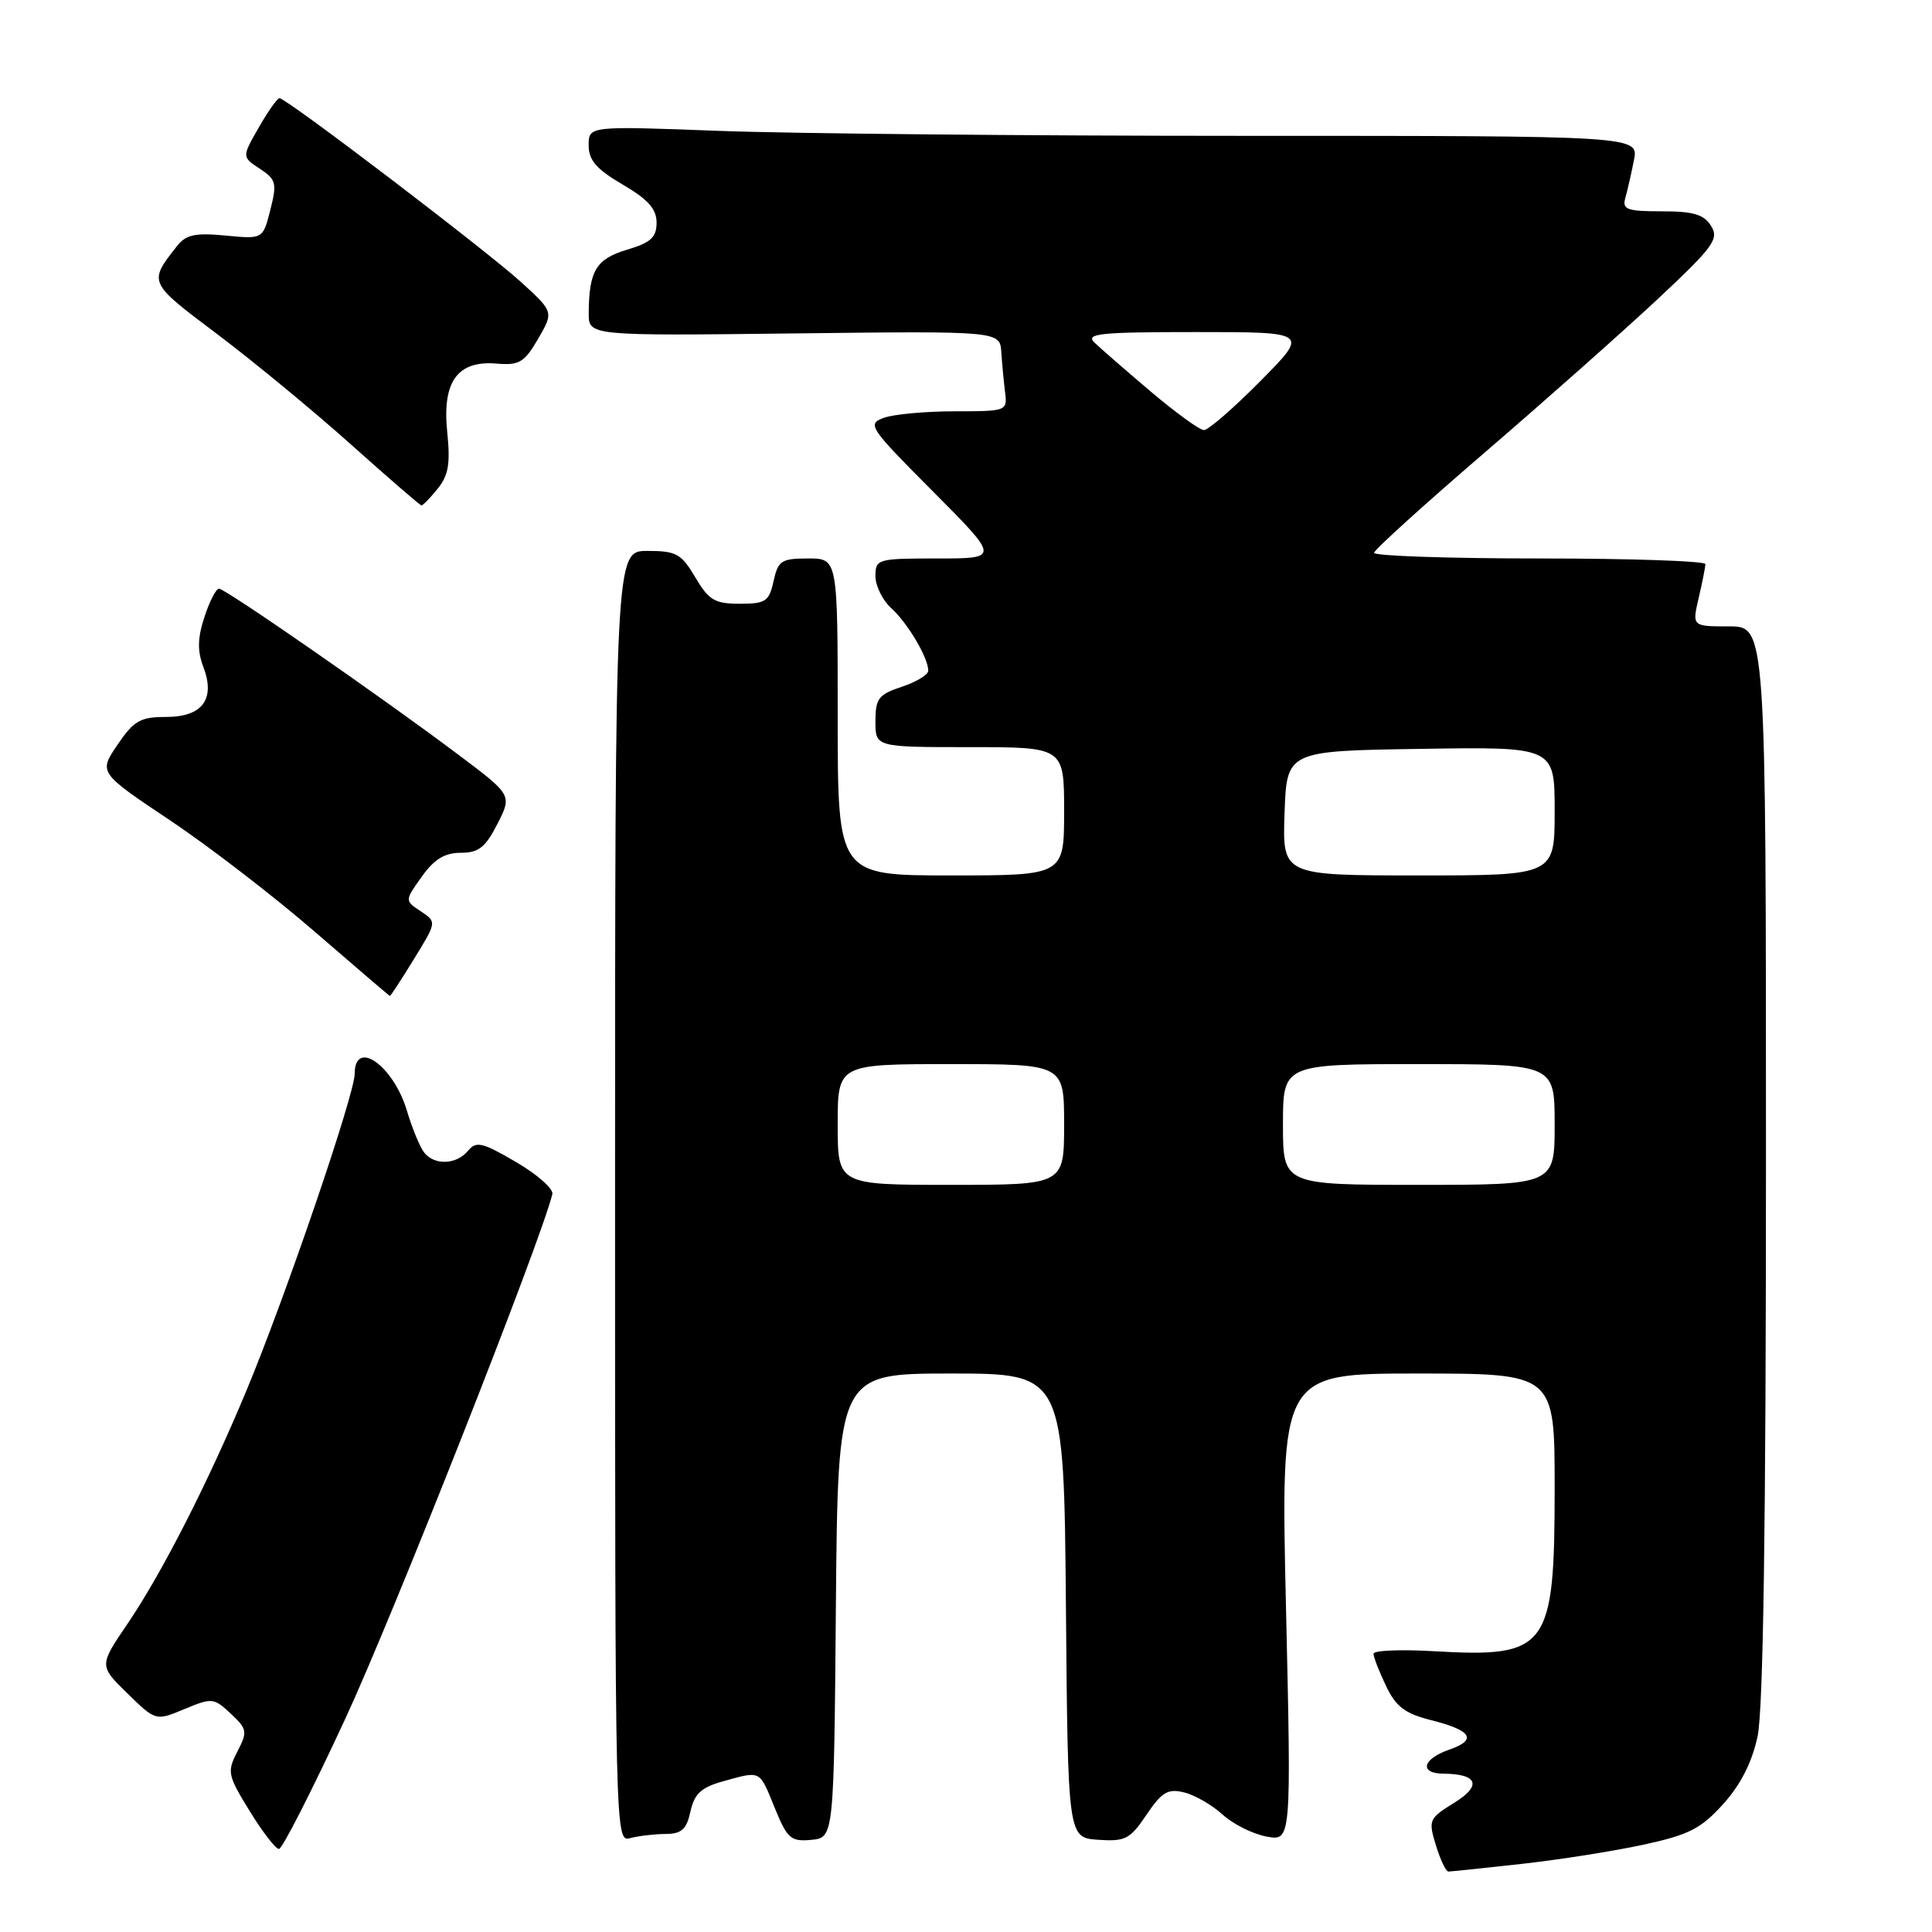 <?xml version="1.0" encoding="UTF-8" standalone="no"?>
<!DOCTYPE svg PUBLIC "-//W3C//DTD SVG 1.1//EN" "http://www.w3.org/Graphics/SVG/1.1/DTD/svg11.dtd" >
<svg xmlns="http://www.w3.org/2000/svg" xmlns:xlink="http://www.w3.org/1999/xlink" version="1.1" viewBox="0 0 256 256">
 <g >
 <path fill="currentColor"
d=" M 201.50 246.99 C 206.45 246.45 213.73 245.30 217.68 244.45 C 223.79 243.13 225.38 242.32 228.32 239.06 C 230.64 236.50 232.15 233.53 232.89 230.07 C 233.64 226.56 234.00 202.08 234.00 153.95 C 234.00 83.00 234.00 83.00 229.11 83.00 C 224.21 83.00 224.21 83.00 225.08 79.25 C 225.56 77.19 225.96 75.16 225.98 74.75 C 225.99 74.34 216.10 74.00 204.00 74.00 C 191.90 74.00 182.03 73.66 182.07 73.25 C 182.11 72.84 188.69 66.88 196.69 60.00 C 204.69 53.12 214.99 43.98 219.59 39.69 C 227.06 32.70 227.81 31.67 226.73 29.94 C 225.78 28.41 224.38 28.00 220.19 28.00 C 215.60 28.00 214.93 27.76 215.36 26.25 C 215.63 25.29 216.15 23.04 216.50 21.25 C 217.16 18.00 217.16 18.00 164.83 18.00 C 136.05 18.00 104.74 17.70 95.25 17.34 C 78.00 16.69 78.00 16.69 78.00 19.25 C 78.00 21.23 79.02 22.41 82.50 24.45 C 85.87 26.42 87.00 27.69 87.00 29.50 C 87.00 31.45 86.24 32.15 83.08 33.09 C 78.98 34.32 78.04 35.88 78.01 41.50 C 78.00 44.50 78.00 44.50 105.25 44.18 C 132.50 43.86 132.50 43.86 132.68 46.68 C 132.78 48.23 133.01 50.62 133.18 52.00 C 133.49 54.46 133.38 54.50 126.50 54.50 C 122.65 54.50 118.43 54.89 117.13 55.36 C 114.86 56.18 115.14 56.60 123.61 65.11 C 132.46 74.00 132.46 74.00 124.23 74.00 C 116.26 74.00 116.00 74.07 116.00 76.35 C 116.00 77.63 116.95 79.55 118.10 80.59 C 120.28 82.56 123.00 87.17 123.00 88.87 C 123.00 89.41 121.42 90.36 119.50 91.00 C 116.41 92.02 116.00 92.55 116.00 95.58 C 116.00 99.00 116.00 99.00 128.50 99.00 C 141.00 99.00 141.00 99.00 141.00 107.50 C 141.00 116.00 141.00 116.00 126.00 116.00 C 111.00 116.00 111.00 116.00 111.00 95.00 C 111.00 74.00 111.00 74.00 107.08 74.00 C 103.54 74.00 103.10 74.29 102.50 77.00 C 101.91 79.70 101.45 80.00 98.02 80.00 C 94.71 80.00 93.92 79.53 92.13 76.50 C 90.28 73.37 89.62 73.00 85.78 73.00 C 81.50 73.00 81.50 73.00 81.50 158.55 C 81.50 243.62 81.51 244.10 83.50 243.56 C 84.60 243.27 86.70 243.02 88.17 243.01 C 90.31 243.00 90.97 242.41 91.49 240.03 C 92.01 237.67 92.91 236.84 95.82 236.03 C 100.88 234.63 100.59 234.48 102.65 239.54 C 104.32 243.64 104.79 244.04 107.50 243.79 C 110.50 243.50 110.50 243.50 110.76 212.75 C 111.03 182.00 111.03 182.00 126.00 182.00 C 140.97 182.00 140.97 182.00 141.24 212.75 C 141.50 243.50 141.50 243.50 145.50 243.78 C 149.11 244.03 149.74 243.70 151.92 240.46 C 153.96 237.44 154.75 236.97 156.92 237.51 C 158.34 237.86 160.62 239.18 162.00 240.44 C 163.38 241.70 165.99 243.01 167.81 243.35 C 171.11 243.97 171.11 243.97 170.40 212.99 C 169.69 182.00 169.69 182.00 187.85 182.00 C 206.00 182.00 206.00 182.00 206.00 197.10 C 206.00 218.51 205.14 219.67 189.93 218.79 C 185.57 218.54 182.00 218.69 182.00 219.13 C 182.00 219.57 182.74 221.49 183.65 223.38 C 184.96 226.14 186.16 227.05 189.59 227.92 C 195.04 229.29 195.80 230.53 192.00 231.85 C 188.48 233.08 188.02 234.99 191.25 235.02 C 195.82 235.05 196.39 236.60 192.69 238.88 C 189.33 240.96 189.24 241.17 190.27 244.52 C 190.85 246.43 191.60 248.00 191.92 247.99 C 192.24 247.99 196.55 247.54 201.50 246.99 Z  M 45.75 227.75 C 52.04 214.20 71.62 164.59 73.19 158.23 C 73.36 157.54 71.20 155.62 68.38 153.98 C 63.89 151.35 63.10 151.17 62.01 152.49 C 60.49 154.32 57.61 154.45 56.23 152.75 C 55.67 152.06 54.63 149.56 53.92 147.18 C 52.15 141.22 47.00 137.56 47.00 142.27 C 47.00 145.00 37.79 171.95 32.63 184.32 C 27.58 196.43 21.47 208.42 16.93 215.11 C 13.12 220.71 13.12 220.71 16.88 224.38 C 20.64 228.05 20.64 228.05 24.44 226.46 C 28.09 224.94 28.33 224.96 30.58 227.07 C 32.76 229.12 32.82 229.45 31.45 232.10 C 30.07 234.77 30.16 235.23 33.08 239.97 C 34.78 242.74 36.53 245.00 36.96 245.00 C 37.40 245.00 41.35 237.24 45.75 227.75 Z  M 54.85 127.08 C 57.88 122.16 57.88 122.16 55.75 120.75 C 53.62 119.34 53.62 119.34 55.88 116.17 C 57.53 113.85 58.92 113.00 61.05 113.00 C 63.42 113.00 64.32 112.29 65.91 109.17 C 67.86 105.35 67.86 105.35 60.68 99.96 C 50.55 92.35 29.85 78.00 29.02 78.00 C 28.63 78.00 27.76 79.69 27.09 81.75 C 26.18 84.51 26.14 86.24 26.93 88.32 C 28.58 92.64 26.84 95.00 22.00 95.00 C 18.59 95.00 17.74 95.49 15.57 98.68 C 13.07 102.37 13.07 102.37 22.50 108.68 C 27.69 112.14 36.33 118.80 41.71 123.46 C 47.10 128.12 51.57 131.95 51.66 131.97 C 51.75 131.99 53.19 129.79 54.85 127.08 Z  M 57.99 64.76 C 59.43 62.99 59.69 61.42 59.26 57.25 C 58.57 50.56 60.62 47.73 65.82 48.18 C 68.80 48.43 69.48 48.03 71.30 44.90 C 73.37 41.33 73.37 41.33 69.08 37.41 C 64.51 33.24 37.93 12.99 37.03 13.01 C 36.74 13.01 35.50 14.77 34.28 16.91 C 32.05 20.80 32.05 20.80 34.43 22.36 C 36.59 23.78 36.72 24.27 35.82 27.81 C 34.84 31.69 34.84 31.69 29.87 31.21 C 25.84 30.83 24.64 31.09 23.44 32.62 C 19.65 37.46 19.62 37.38 28.79 44.28 C 33.58 47.89 41.55 54.46 46.50 58.89 C 51.45 63.32 55.65 66.95 55.84 66.97 C 56.03 66.99 57.00 65.99 57.99 64.76 Z  M 111.00 149.00 C 111.00 141.00 111.00 141.00 126.00 141.00 C 141.00 141.00 141.00 141.00 141.00 149.00 C 141.00 157.00 141.00 157.00 126.00 157.00 C 111.00 157.00 111.00 157.00 111.00 149.00 Z  M 170.00 149.00 C 170.00 141.00 170.00 141.00 188.00 141.00 C 206.00 141.00 206.00 141.00 206.00 149.00 C 206.00 157.00 206.00 157.00 188.00 157.00 C 170.00 157.00 170.00 157.00 170.00 149.00 Z  M 170.21 107.75 C 170.50 99.50 170.50 99.50 188.25 99.23 C 206.00 98.95 206.00 98.95 206.00 107.48 C 206.00 116.00 206.00 116.00 187.96 116.00 C 169.92 116.00 169.92 116.00 170.21 107.75 Z  M 152.50 51.90 C 149.20 49.10 145.84 46.18 145.04 45.41 C 143.77 44.20 145.65 44.00 158.51 44.00 C 173.44 44.00 173.44 44.00 167.00 50.50 C 163.46 54.08 160.09 57.00 159.53 56.99 C 158.96 56.99 155.80 54.69 152.50 51.90 Z "/>
</g>
</svg>